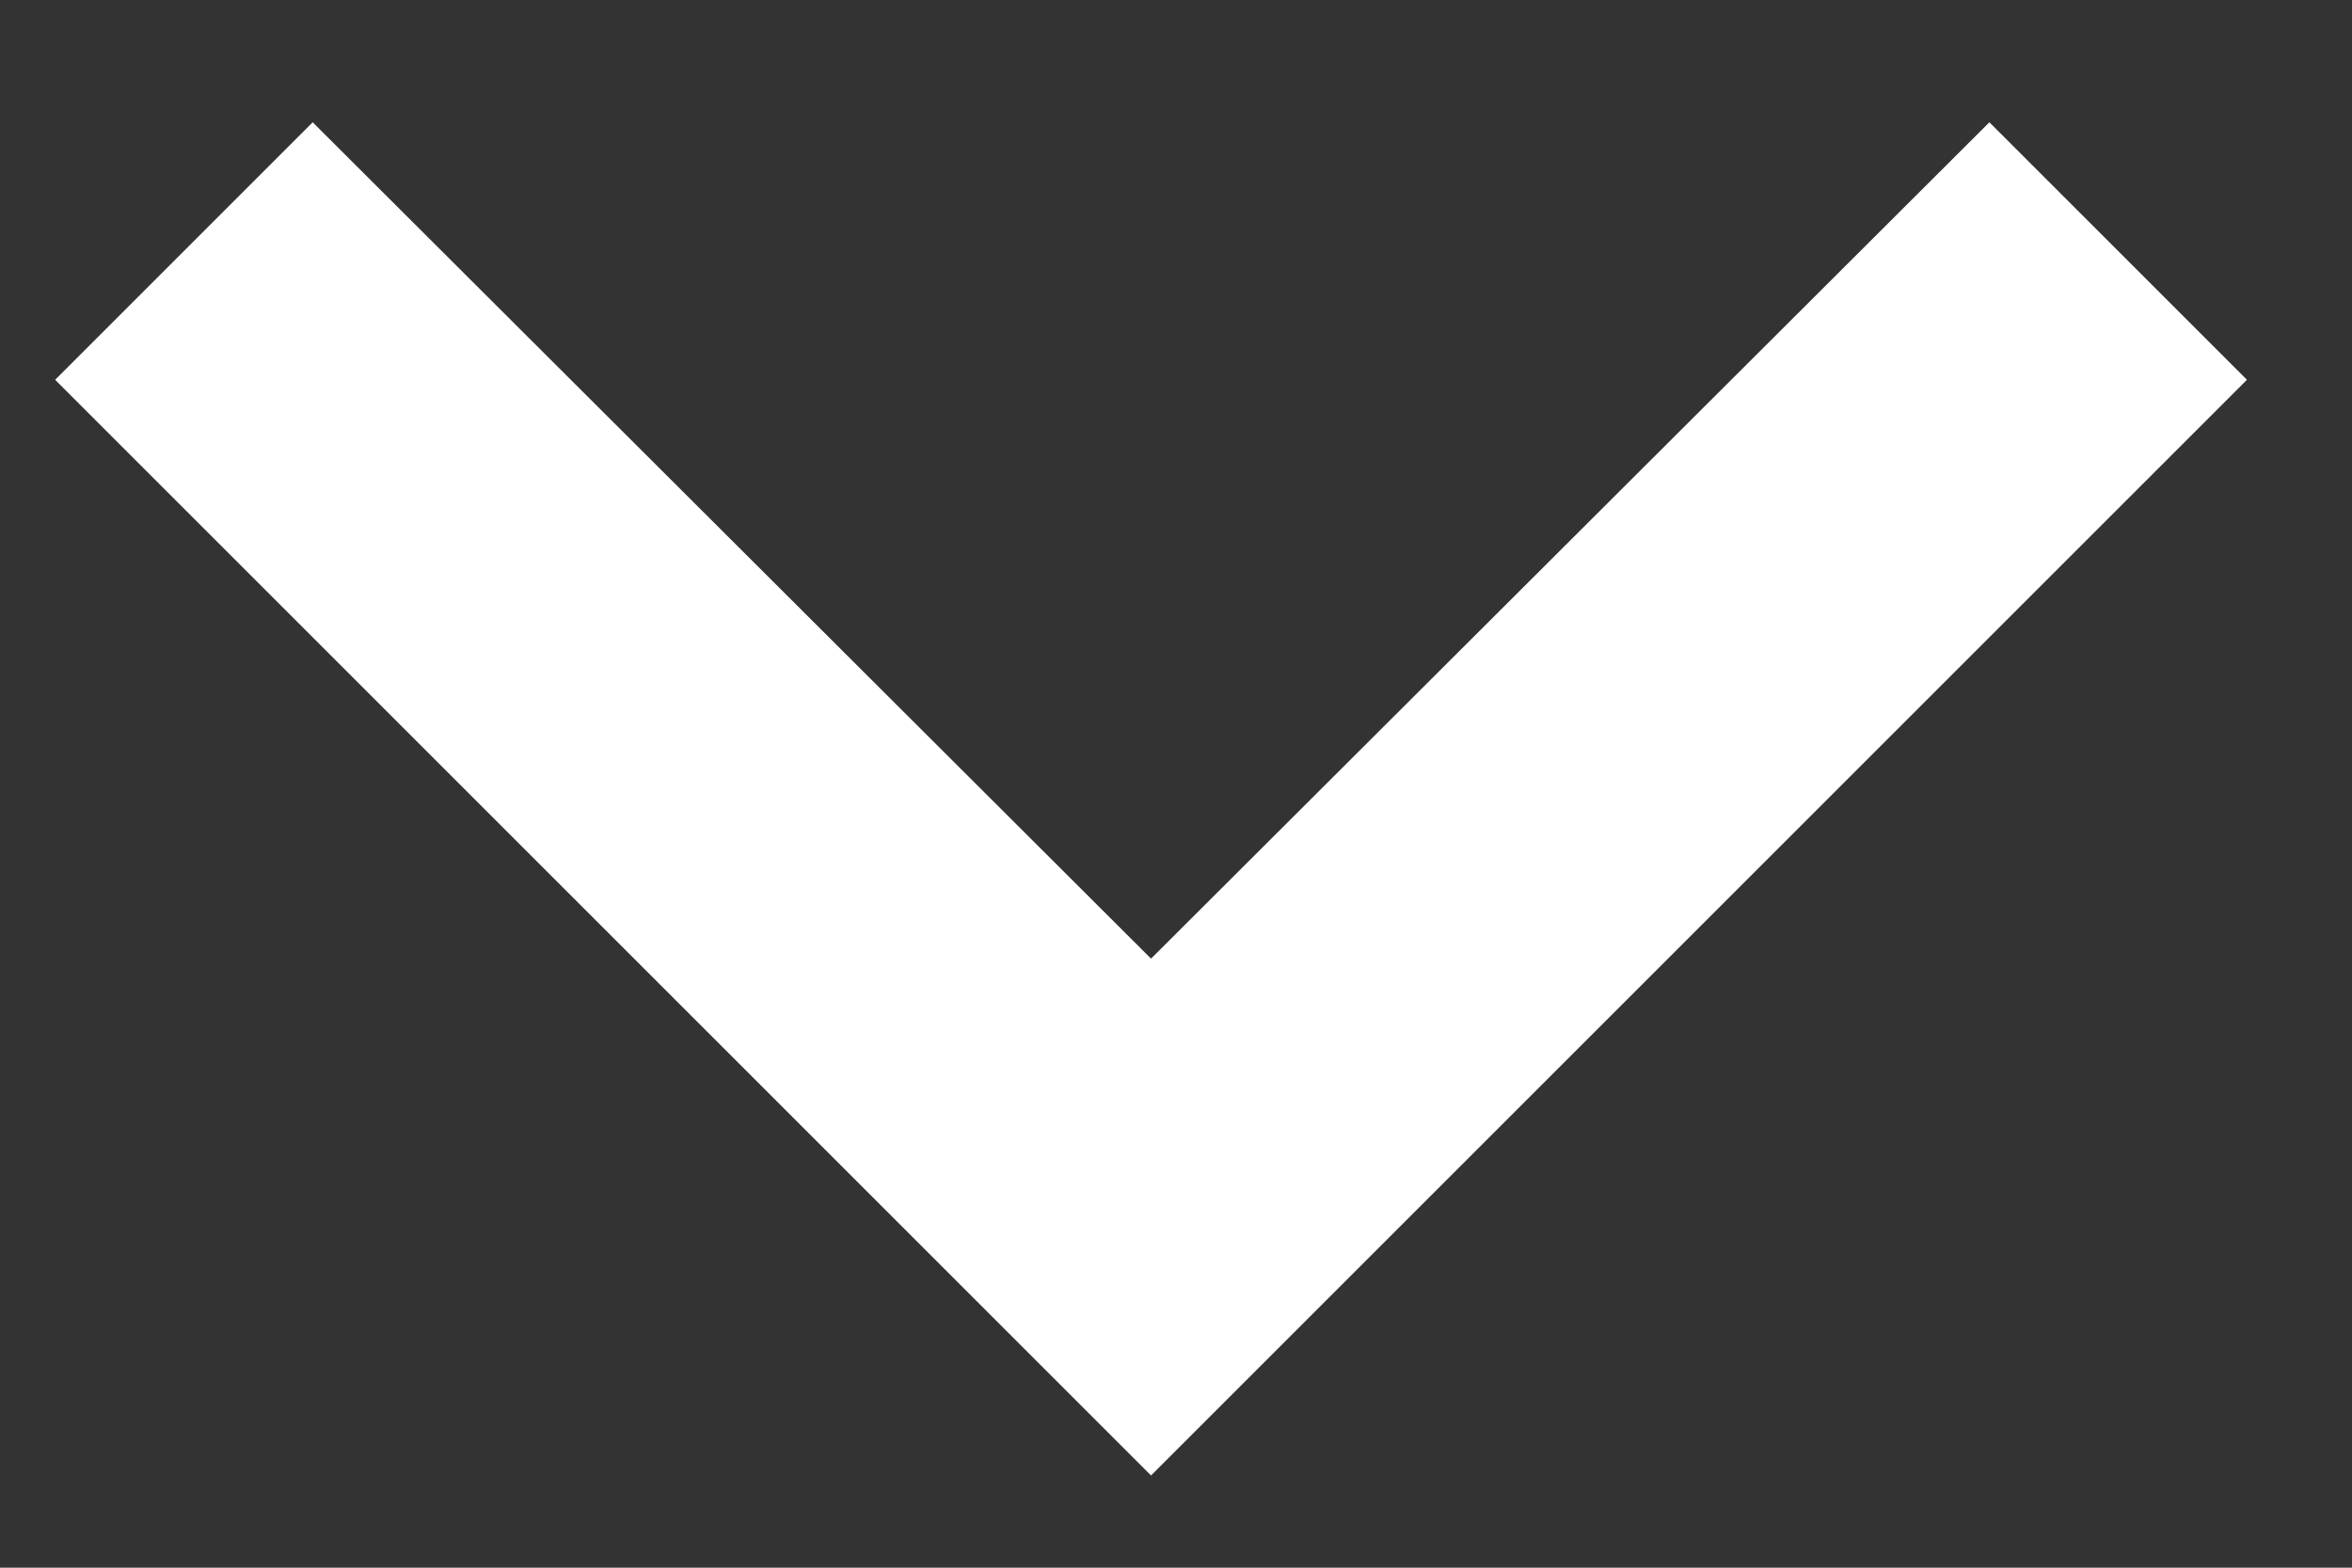 <svg width="18" height="12" viewBox="0 0 18 12" fill="none" xmlns="http://www.w3.org/2000/svg">
<rect x="0" y="0" width="18" height="12" fill="#333333" stroke="none"/>
<path d="M2.393 0.936L8.809 7.338L15.225 0.936L17.196 2.907L8.809 11.294L0.422 2.907L2.393 0.936Z" fill="white"/>
</svg>
